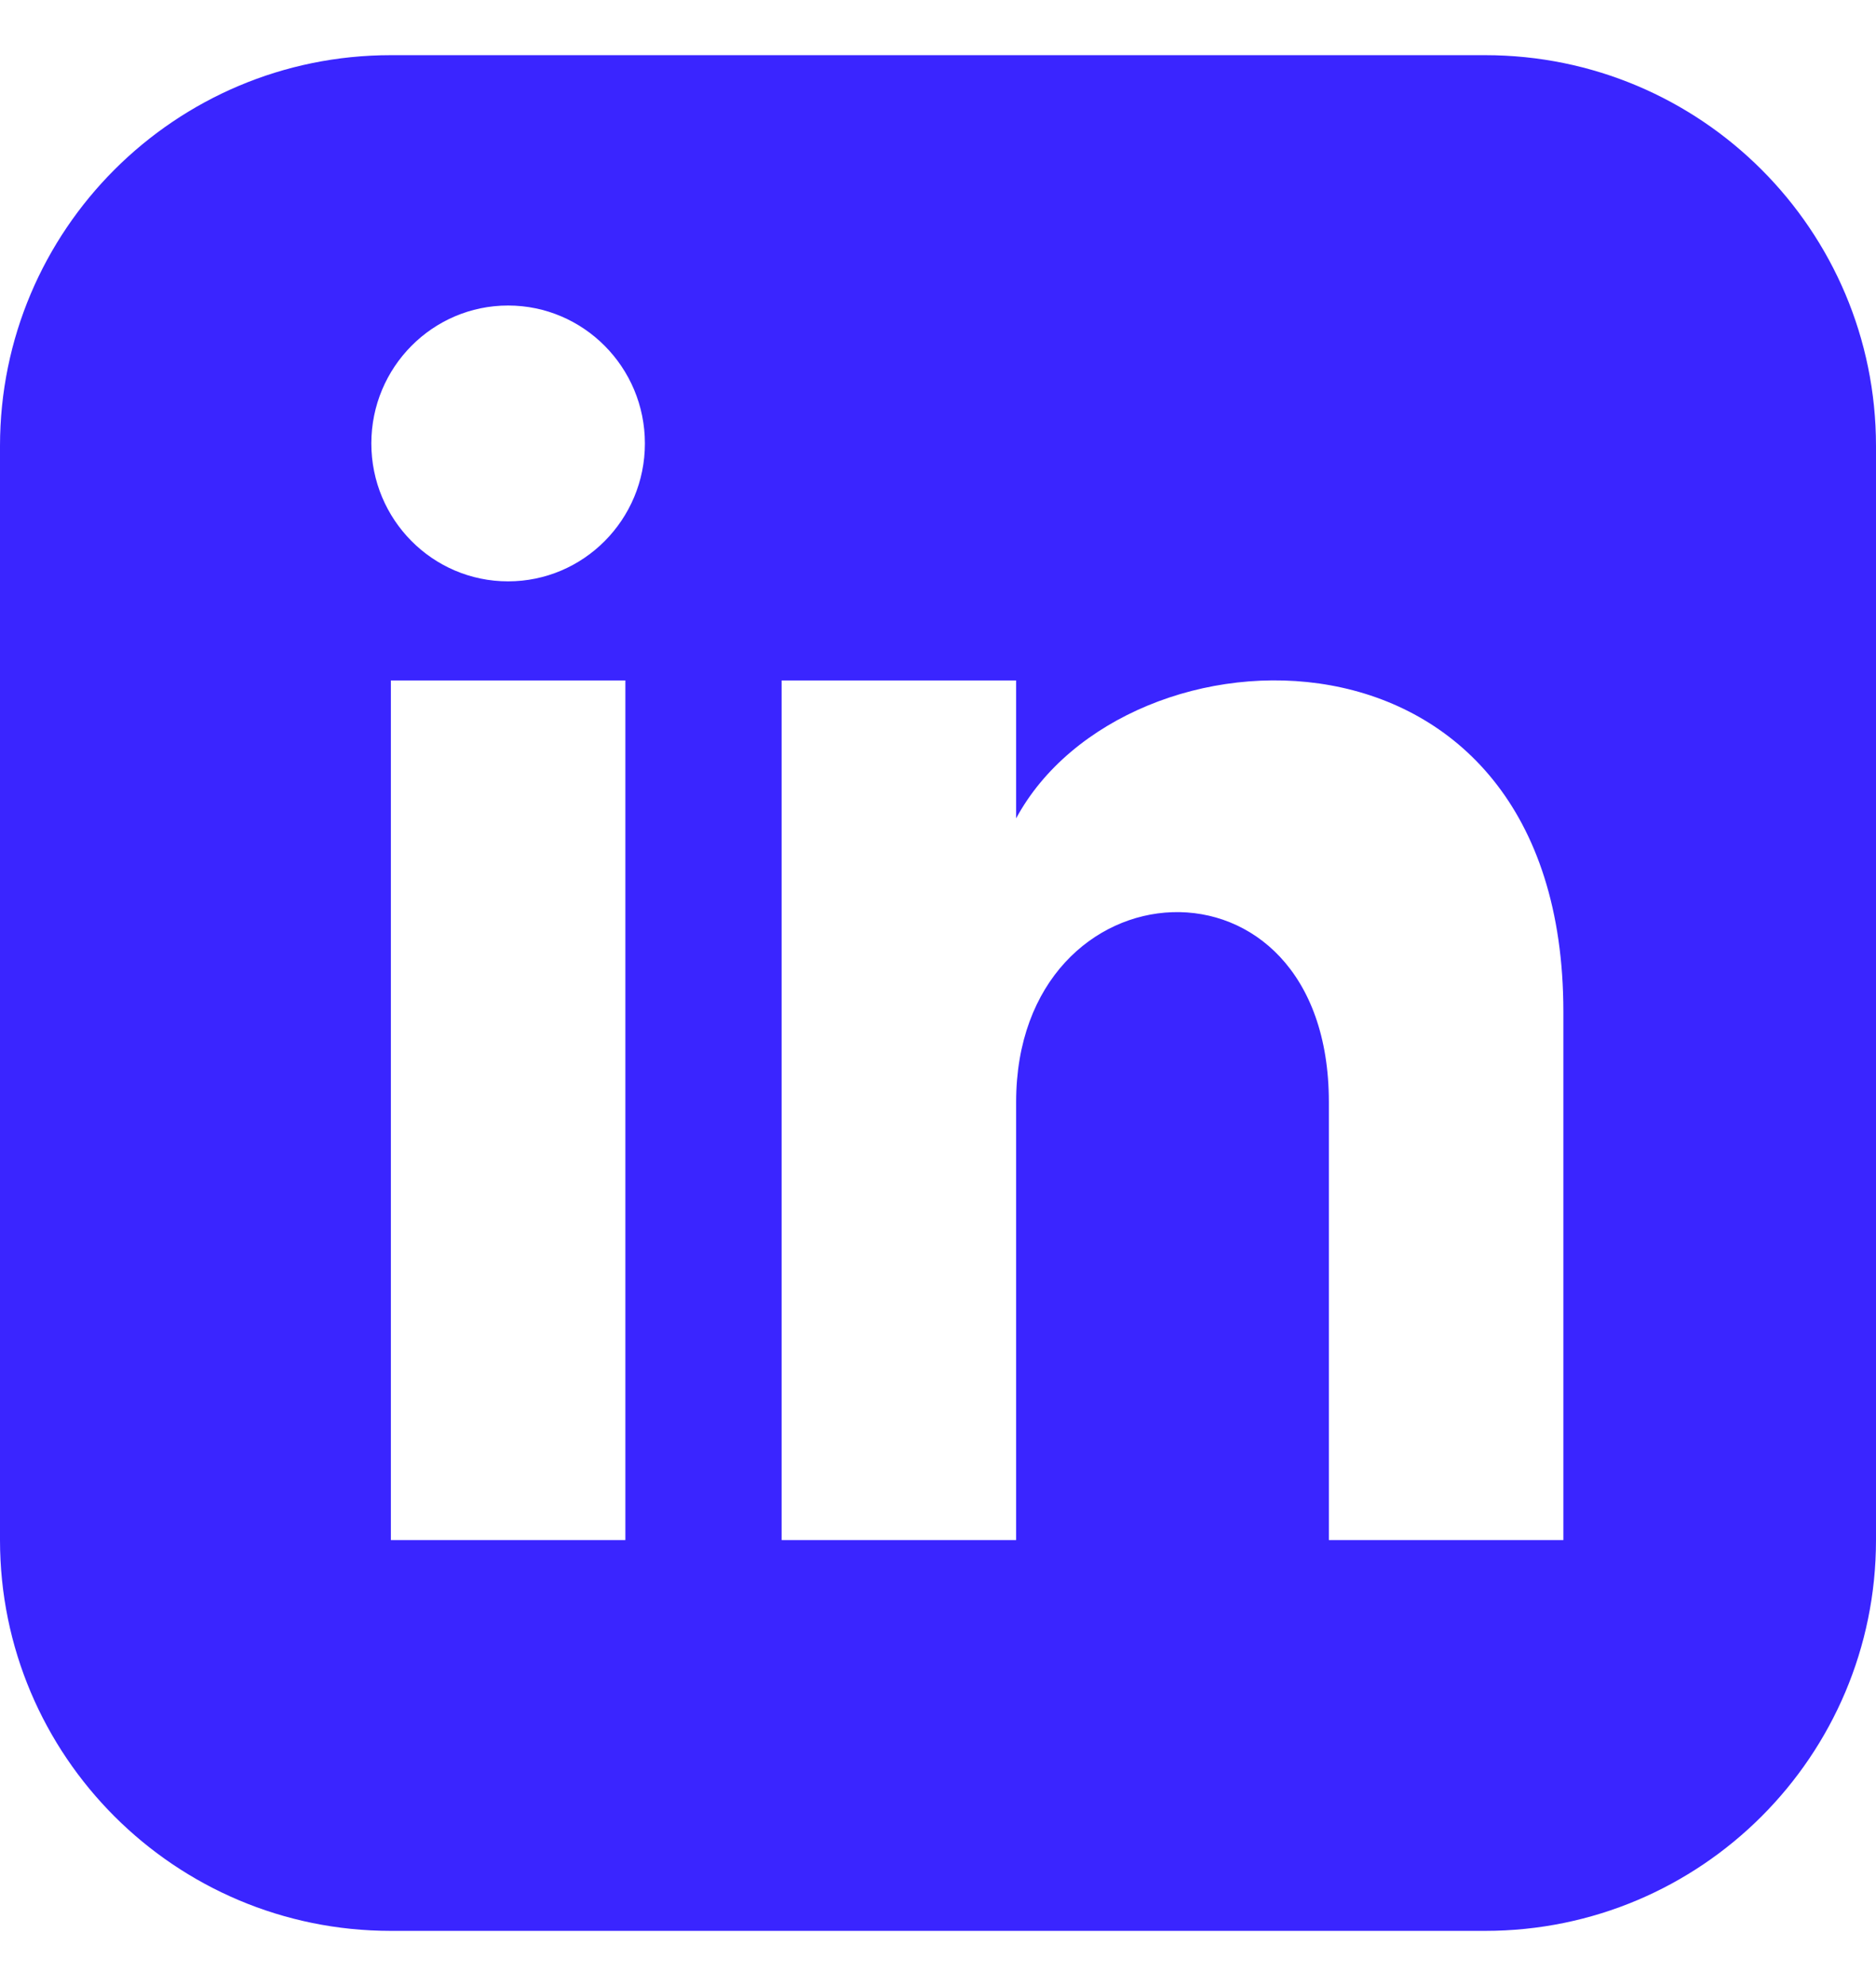 <svg width="17" height="18" viewBox="0 0 17 18" fill="none" xmlns="http://www.w3.org/2000/svg">
<g clip-path="url(#clip0_435_2894)">
<path d="M13.458 0.5H3.542C1.586 0.5 0 2.086 0 4.042V13.958C0 15.914 1.586 17.5 3.542 17.5H13.458C15.415 17.5 17 15.914 17 13.958V4.042C17 2.086 15.415 0.5 13.458 0.5ZM5.667 13.958H3.542V6.167H5.667V13.958ZM4.604 5.269C3.92 5.269 3.365 4.709 3.365 4.019C3.365 3.329 3.92 2.769 4.604 2.769C5.288 2.769 5.844 3.329 5.844 4.019C5.844 4.709 5.289 5.269 4.604 5.269ZM14.167 13.958H12.042V9.989C12.042 7.603 9.208 7.784 9.208 9.989V13.958H7.083V6.167H9.208V7.417C10.197 5.585 14.167 5.45 14.167 9.171V13.958Z" fill="#3A25FF"/>
</g>
<defs>
<clipPath id="clip0_435_2894">
<rect width="17" height="17" fill="white" transform="translate(0 0.5)"/>
</clipPath>
</defs>
</svg>
